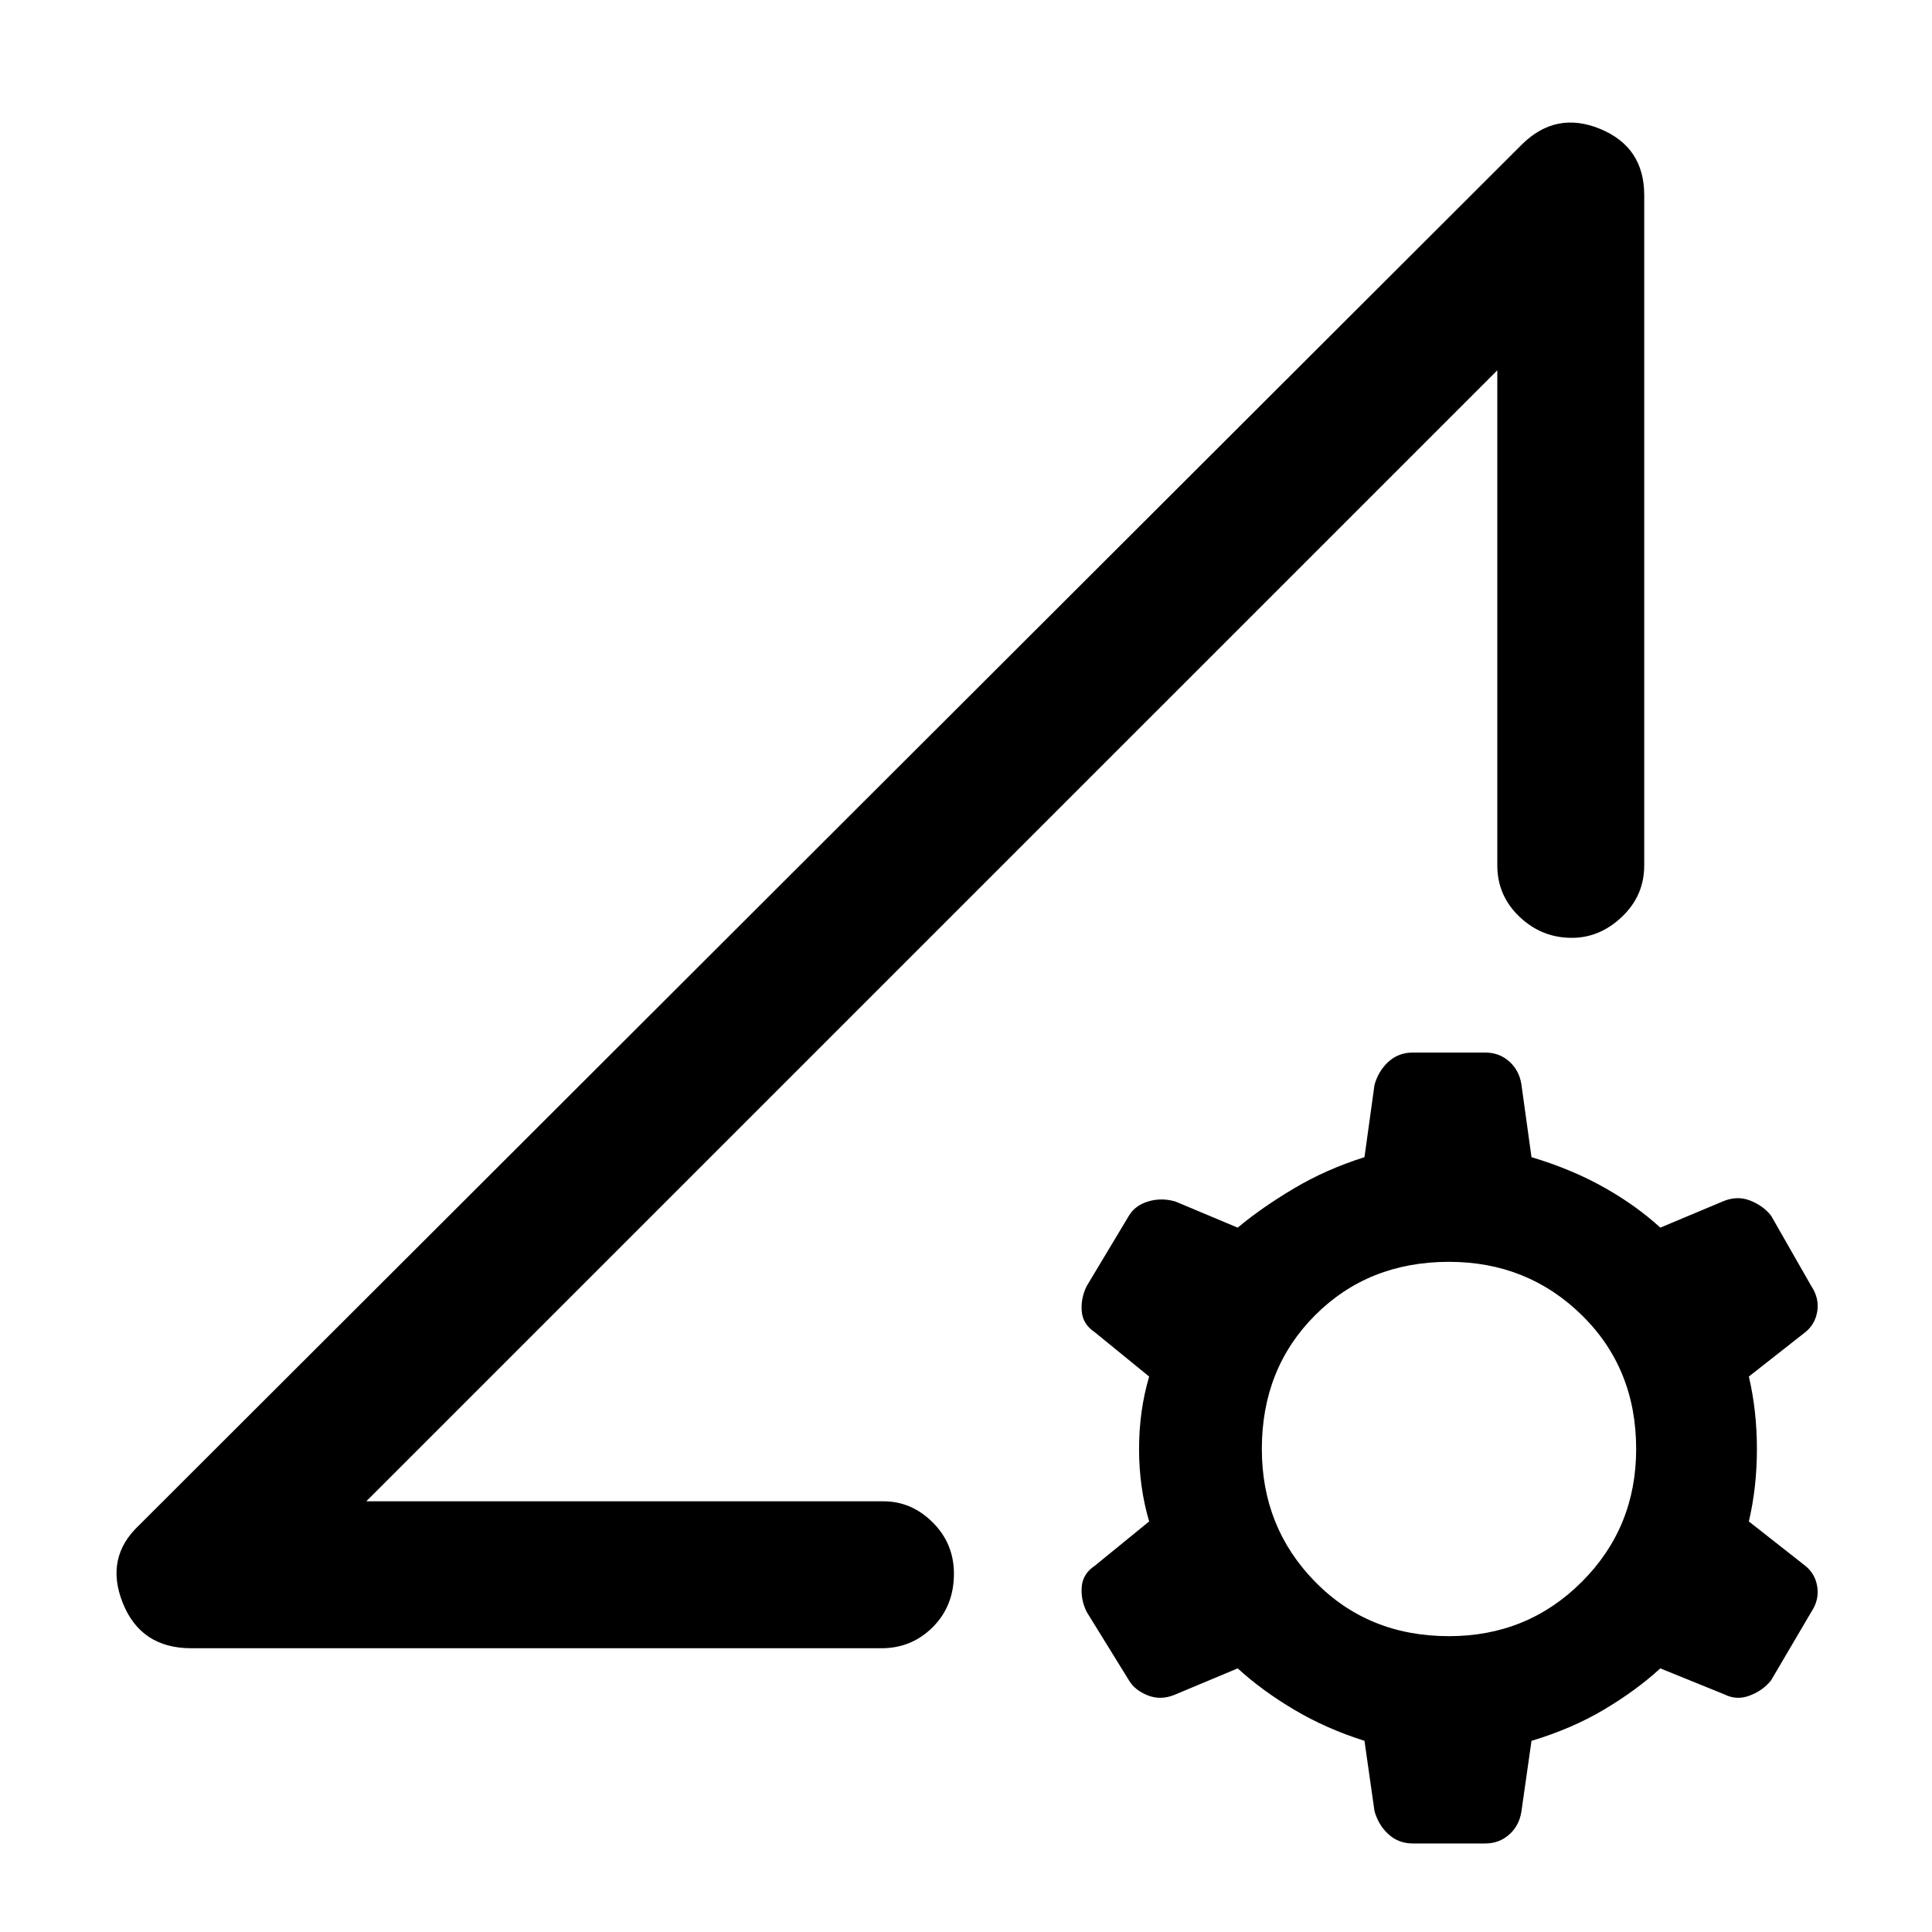 <svg xmlns="http://www.w3.org/2000/svg" height="40" width="40"><path d="M3.958 34.125q-1.041 0-1.416-.937-.375-.938.333-1.605L31.5 3q.708-.708 1.625-.333.917.375.917 1.375v13.875q0 .625-.459 1.062-.458.438-1.041.438-.625 0-1.084-.438Q31 18.542 31 17.917V7.667L7.583 31.083h10.709q.583 0 1.02.438.438.437.438 1.062 0 .667-.438 1.105-.437.437-1.062.437Zm25.292 4.042q-.292 0-.5-.188-.208-.187-.292-.479l-.208-1.458q-.792-.25-1.458-.646-.667-.396-1.167-.854l-1.292.541q-.291.125-.562.021-.271-.104-.396-.312l-.875-1.417q-.125-.25-.104-.521.021-.271.271-.437l1.125-.917q-.209-.708-.209-1.5t.209-1.5l-1.125-.917q-.25-.166-.271-.437-.021-.271.104-.521l.875-1.458q.125-.209.396-.292.271-.083.562 0l1.292.542q.5-.417 1.167-.813.666-.396 1.458-.646l.208-1.5q.084-.291.292-.479.208-.187.5-.187h1.5q.292 0 .5.187.208.188.25.479l.208 1.5q.834.25 1.5.625.667.375 1.167.834l1.292-.542q.291-.125.562-.021.271.104.438.313l.833 1.458q.167.25.125.521-.042.271-.25.437l-1.167.917q.167.708.167 1.5t-.167 1.5l1.167.917q.208.166.25.437.042.271-.125.521l-.833 1.417q-.167.208-.438.312-.271.104-.521-.021l-1.333-.541q-.5.458-1.167.854-.666.396-1.5.646L31.5 37.5q-.042.292-.25.479-.208.188-.5.188Zm.75-4.292q1.625 0 2.75-1.125T33.875 30q0-1.667-1.125-2.771-1.125-1.104-2.75-1.104-1.667 0-2.771 1.104-1.104 1.104-1.104 2.771 0 1.625 1.104 2.75T30 33.875Zm-10.667-14.5Z"/></svg>